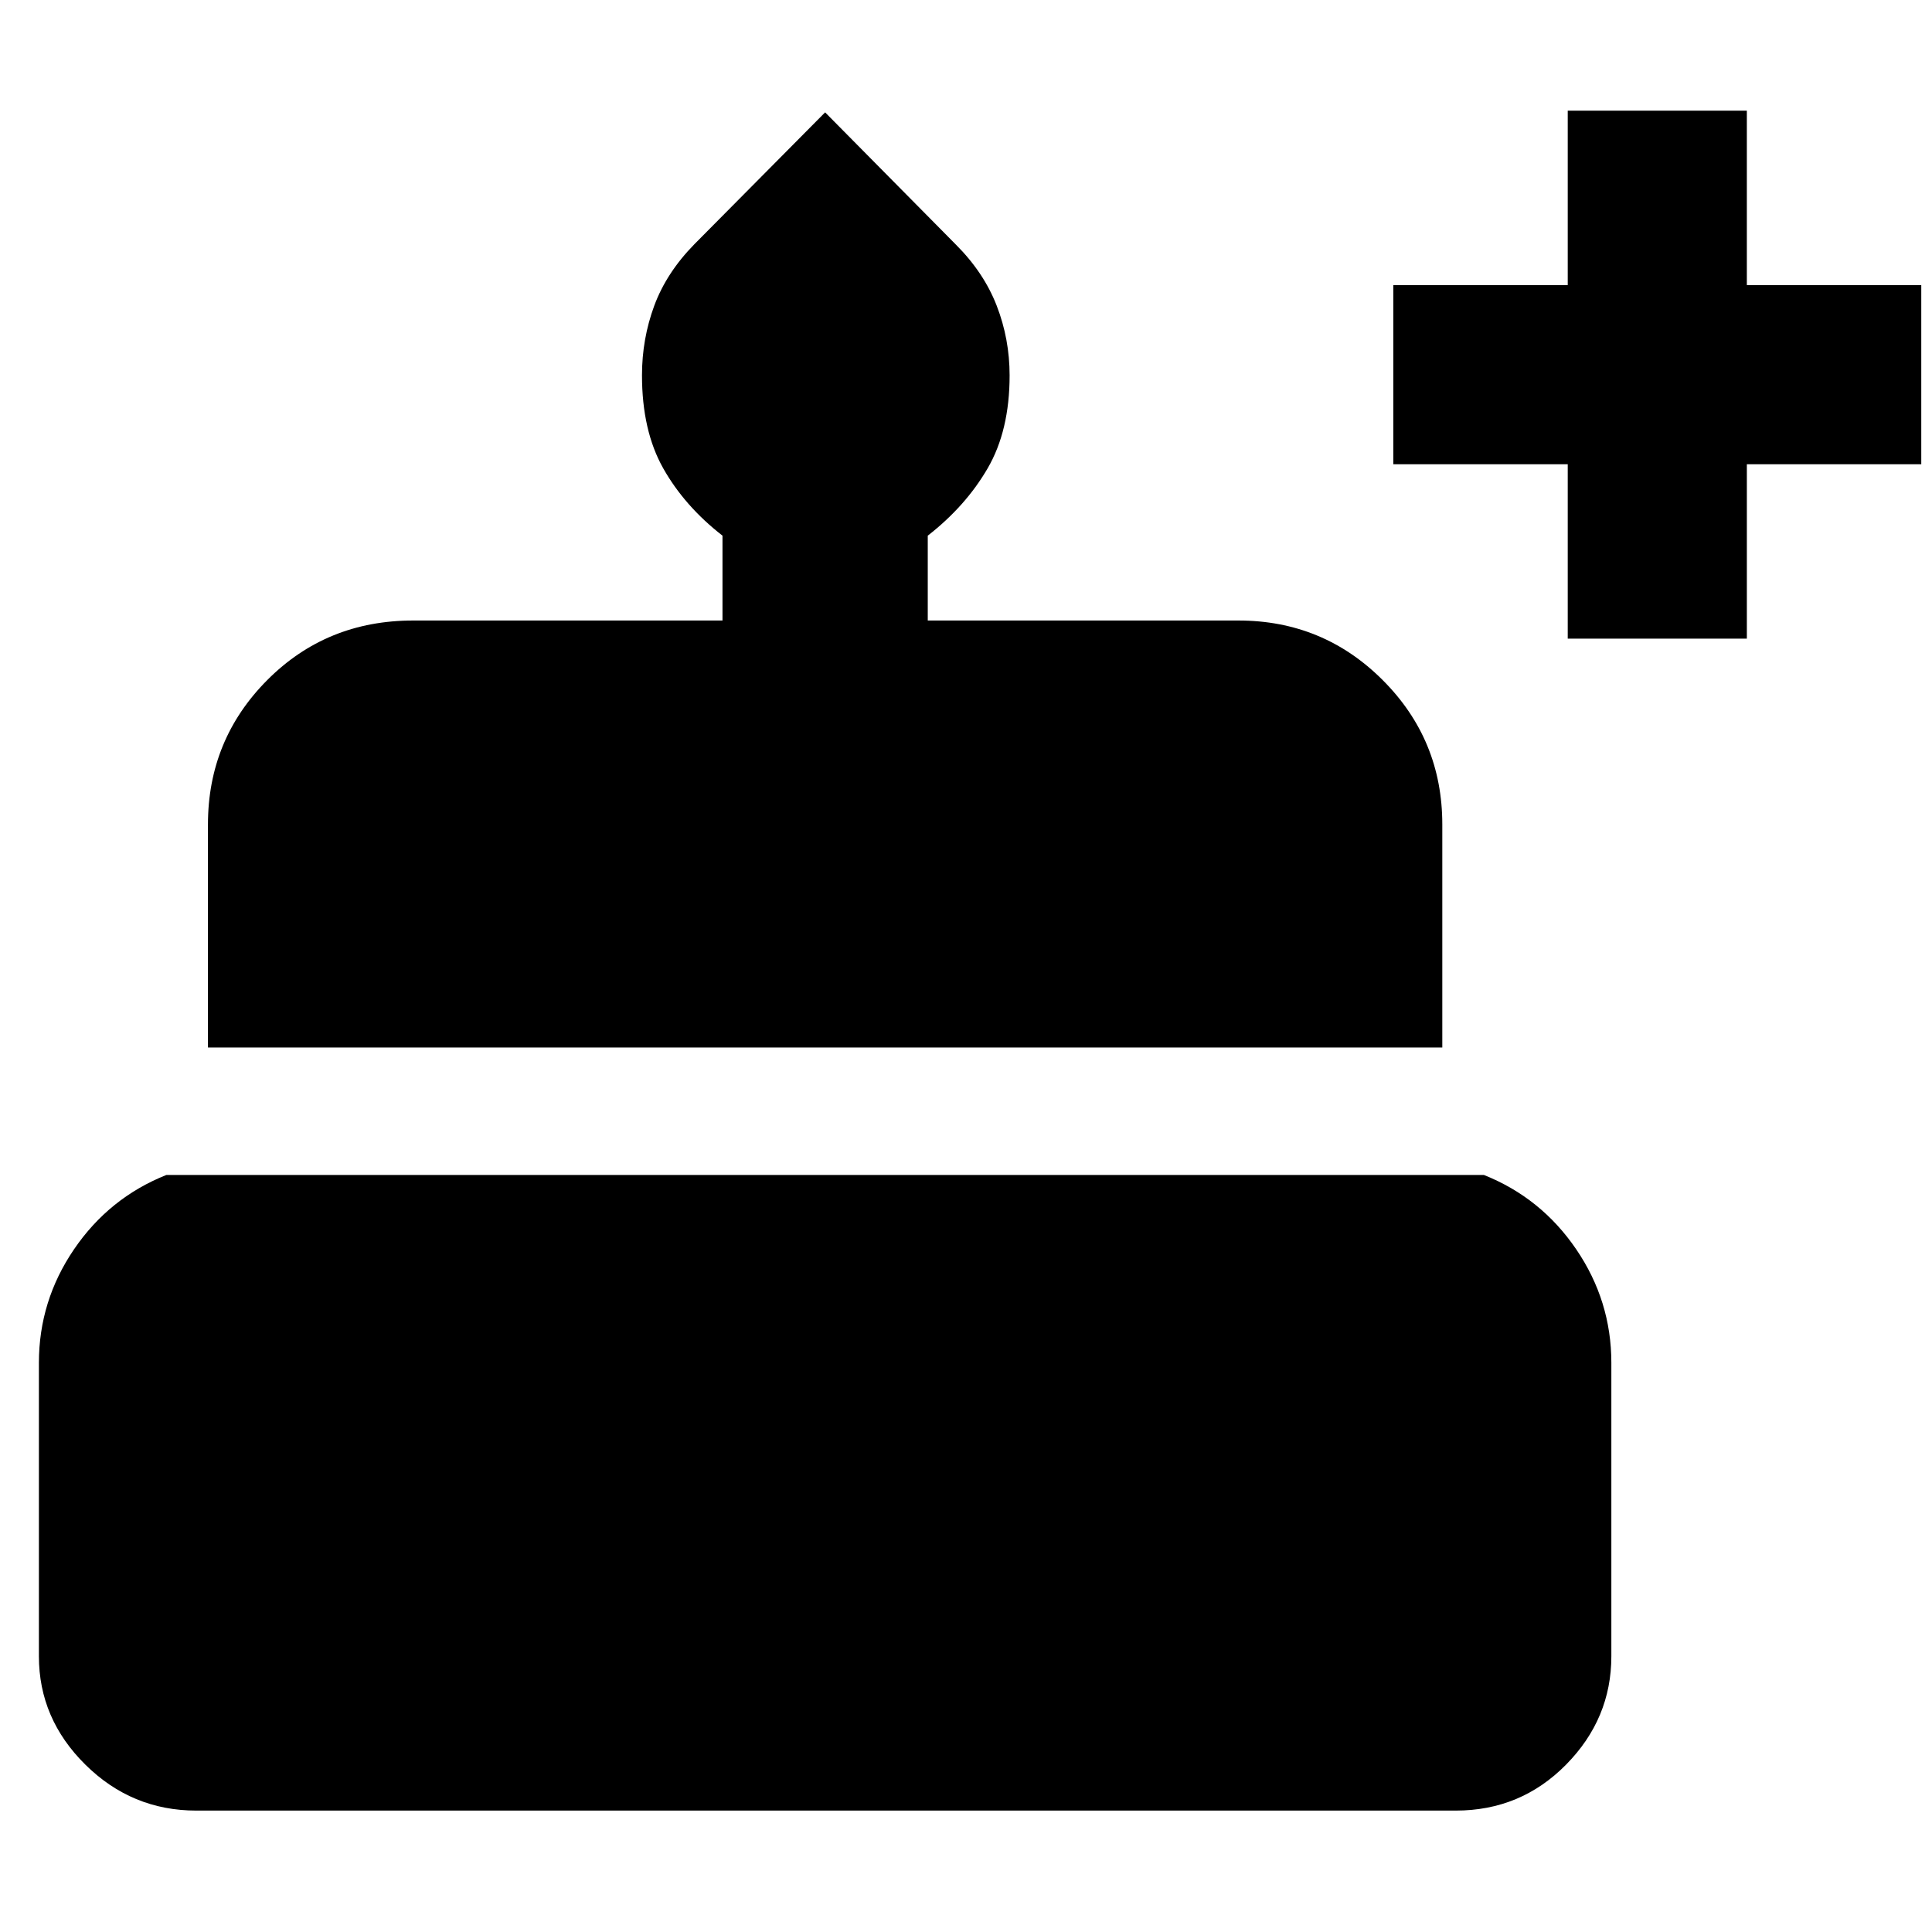<svg xmlns="http://www.w3.org/2000/svg" height="40" viewBox="0 -960 960 960" width="40"><path d="M97.54-60.33q-32.04 0-55.12-22.82Q19.33-105.97 19.33-137v-145.83q0-30.75 17.44-56.38 17.44-25.62 45.9-36.96h654.66q28.46 11.34 45.9 36.96 17.44 25.63 17.44 56.38V-137q0 31.03-22.51 53.85-22.5 22.82-54.81 22.82H97.54Zm5.79-379.17v-110.83q0-42.13 29.45-71.73 29.45-29.61 72.55-29.61H359v-42.16q-18.83-14.66-29.42-33.41Q319-745.98 319-773.52q0-18.04 6.08-34.53 6.09-16.49 20.04-30.69L410-904.17l64.82 65.55q14.01 13.95 20.43 30.5t6.42 34.65q0 27.41-10.92 46.19-10.92 18.79-29.75 33.45v42.16h154.33q42.13 0 71.73 29.61 29.61 29.6 29.61 71.73v110.83H103.33ZM779-642.67v-86.66h-86.67v-89H779V-905h89v86.67h86.67v89H868v86.66h-89Z"/></svg>